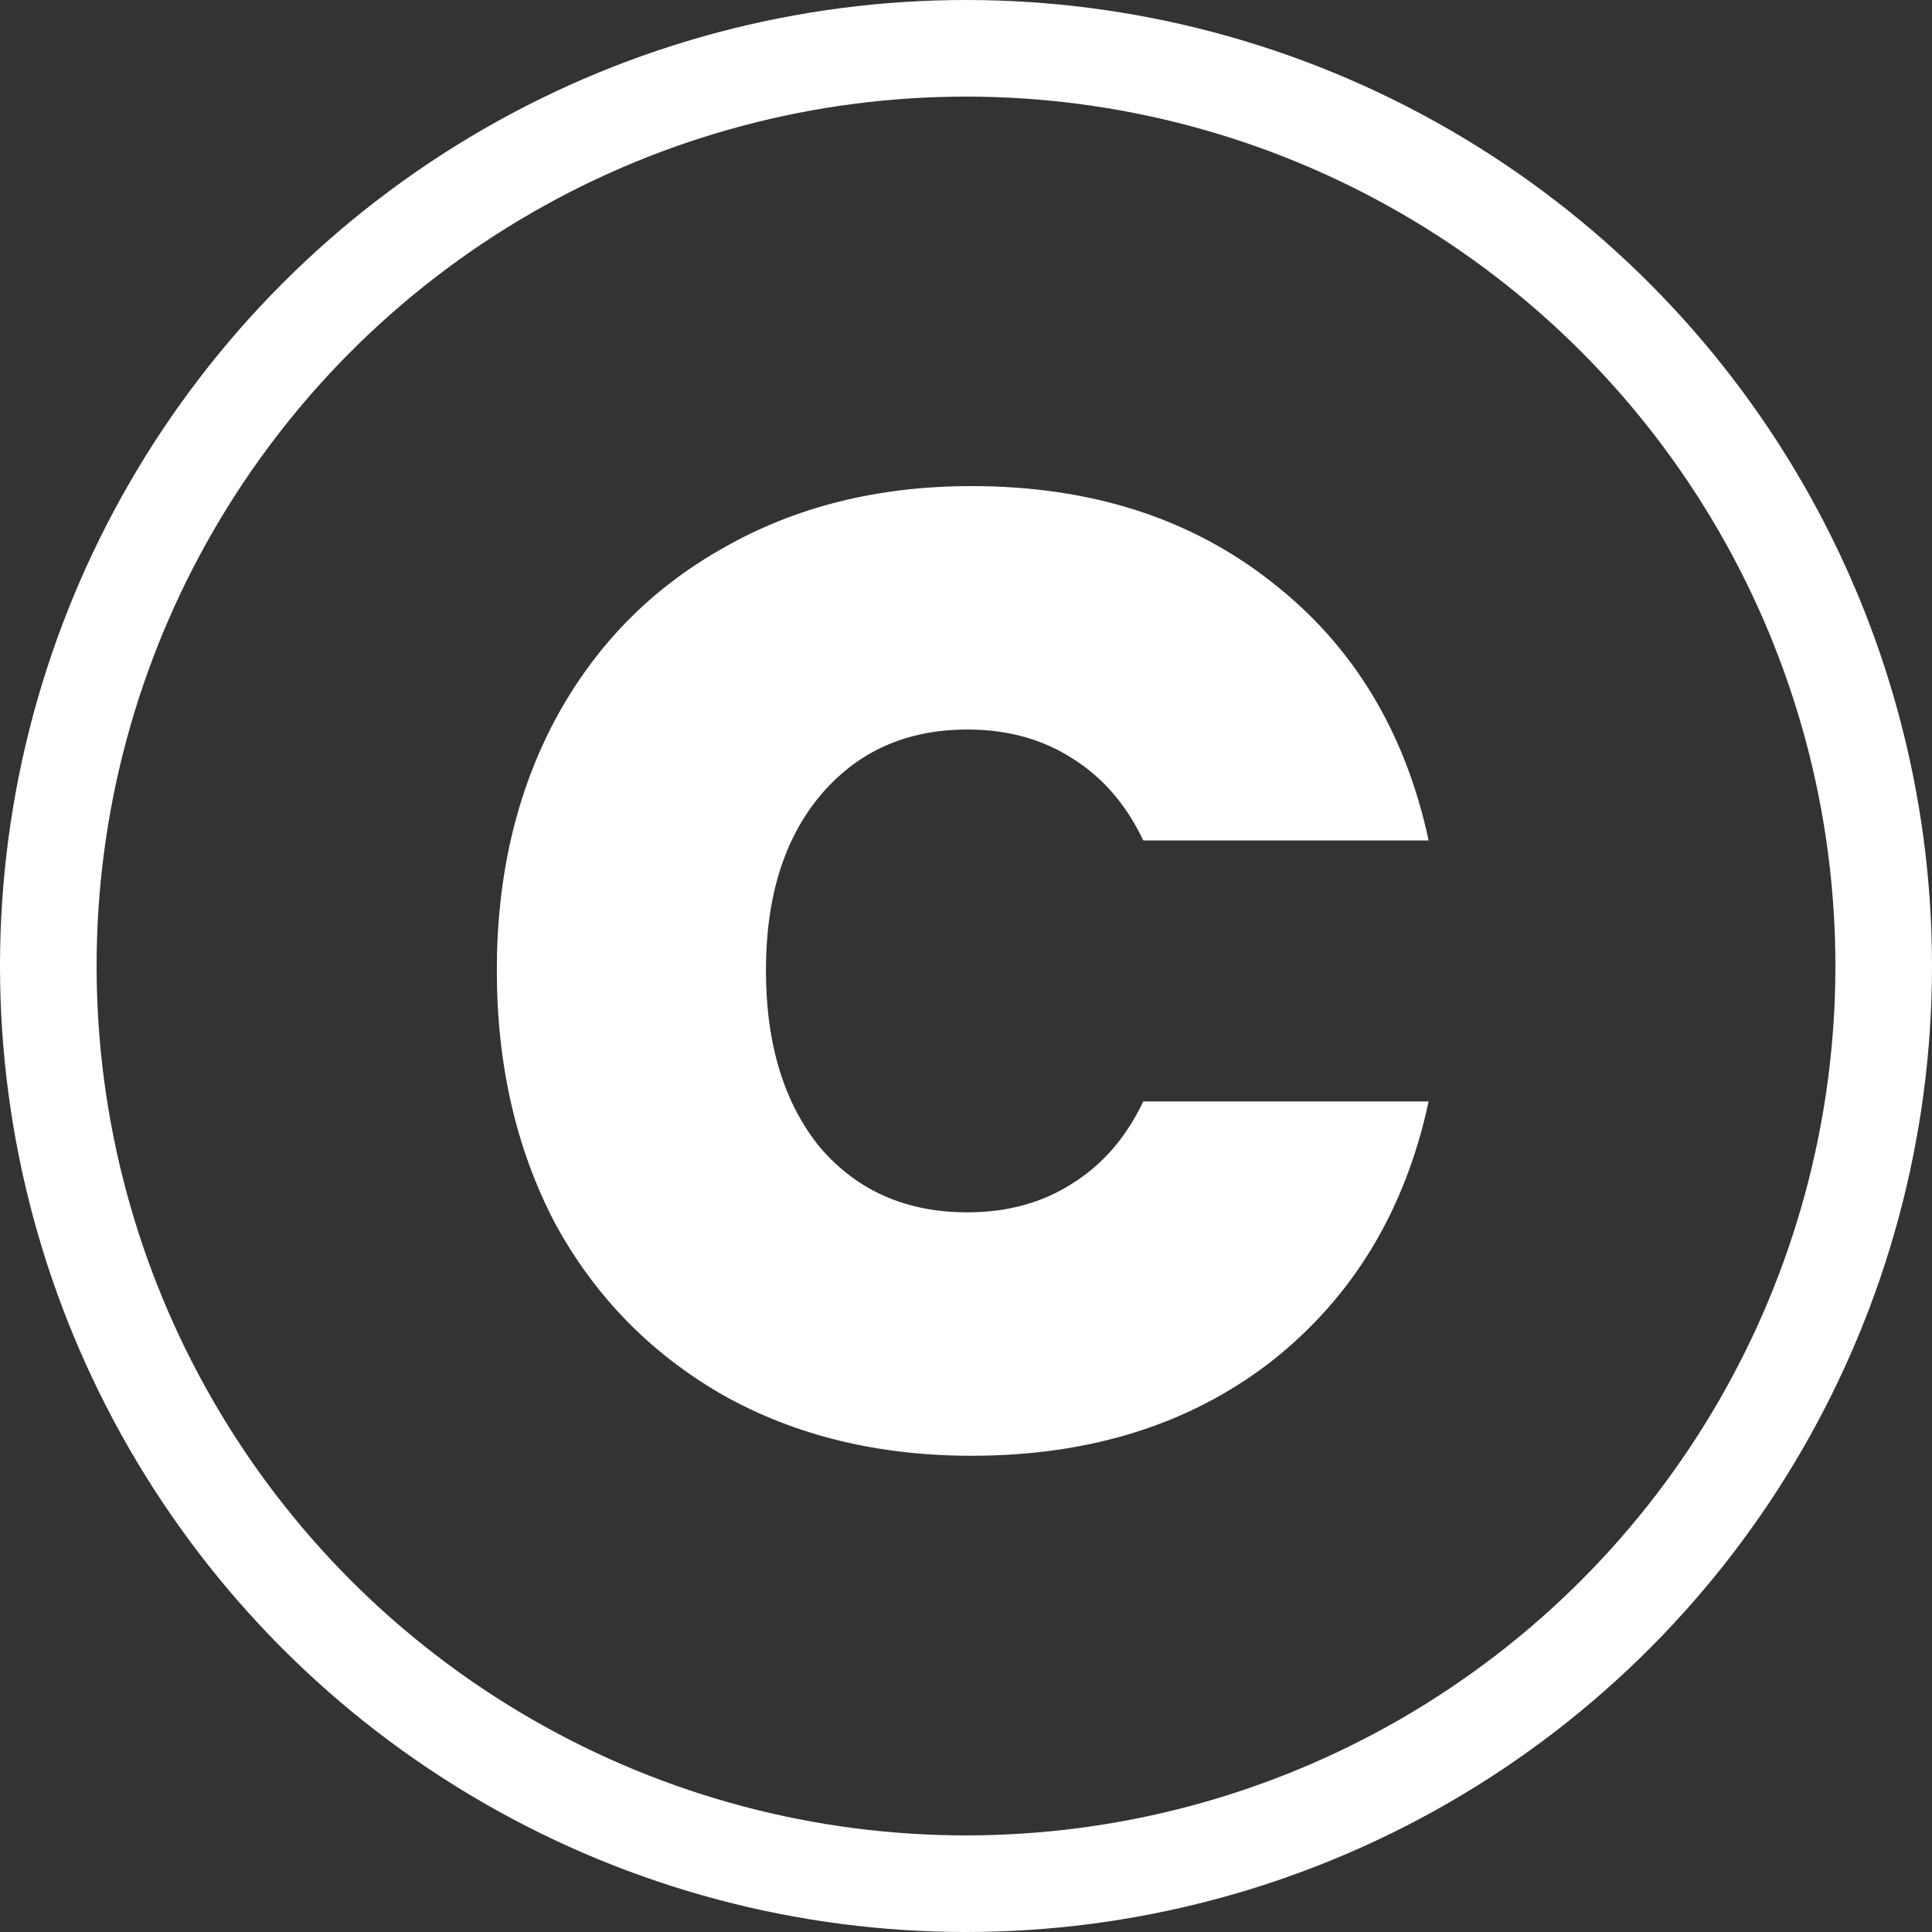 <svg width="20" height="20" viewBox="0 0 20 20" fill="none" xmlns="http://www.w3.org/2000/svg">
<rect x="0" y="0" width="20" height="20" fill="#333333" stroke="none"/>
<path d="M5.143 10.044C5.143 9.073 5.344 8.21 5.745 7.454C6.156 6.689 6.735 6.096 7.481 5.676C8.228 5.247 9.087 5.032 10.057 5.032C11.289 5.032 12.325 5.363 13.165 6.026C14.005 6.679 14.547 7.571 14.789 8.7H11.835C11.658 8.327 11.411 8.042 11.093 7.846C10.785 7.65 10.426 7.552 10.015 7.552C9.381 7.552 8.872 7.781 8.489 8.238C8.116 8.686 7.929 9.288 7.929 10.044C7.929 10.809 8.116 11.421 8.489 11.878C8.872 12.326 9.381 12.55 10.015 12.55C10.426 12.55 10.785 12.452 11.093 12.256C11.411 12.06 11.658 11.775 11.835 11.402H14.789C14.547 12.531 14.005 13.427 13.165 14.09C12.325 14.743 11.289 15.07 10.057 15.07C9.087 15.07 8.228 14.86 7.481 14.44C6.735 14.011 6.156 13.418 5.745 12.662C5.344 11.897 5.143 11.024 5.143 10.044Z" fill="white"/>
<circle cx="10" cy="10" r="9.5" stroke="white"/>
</svg>
